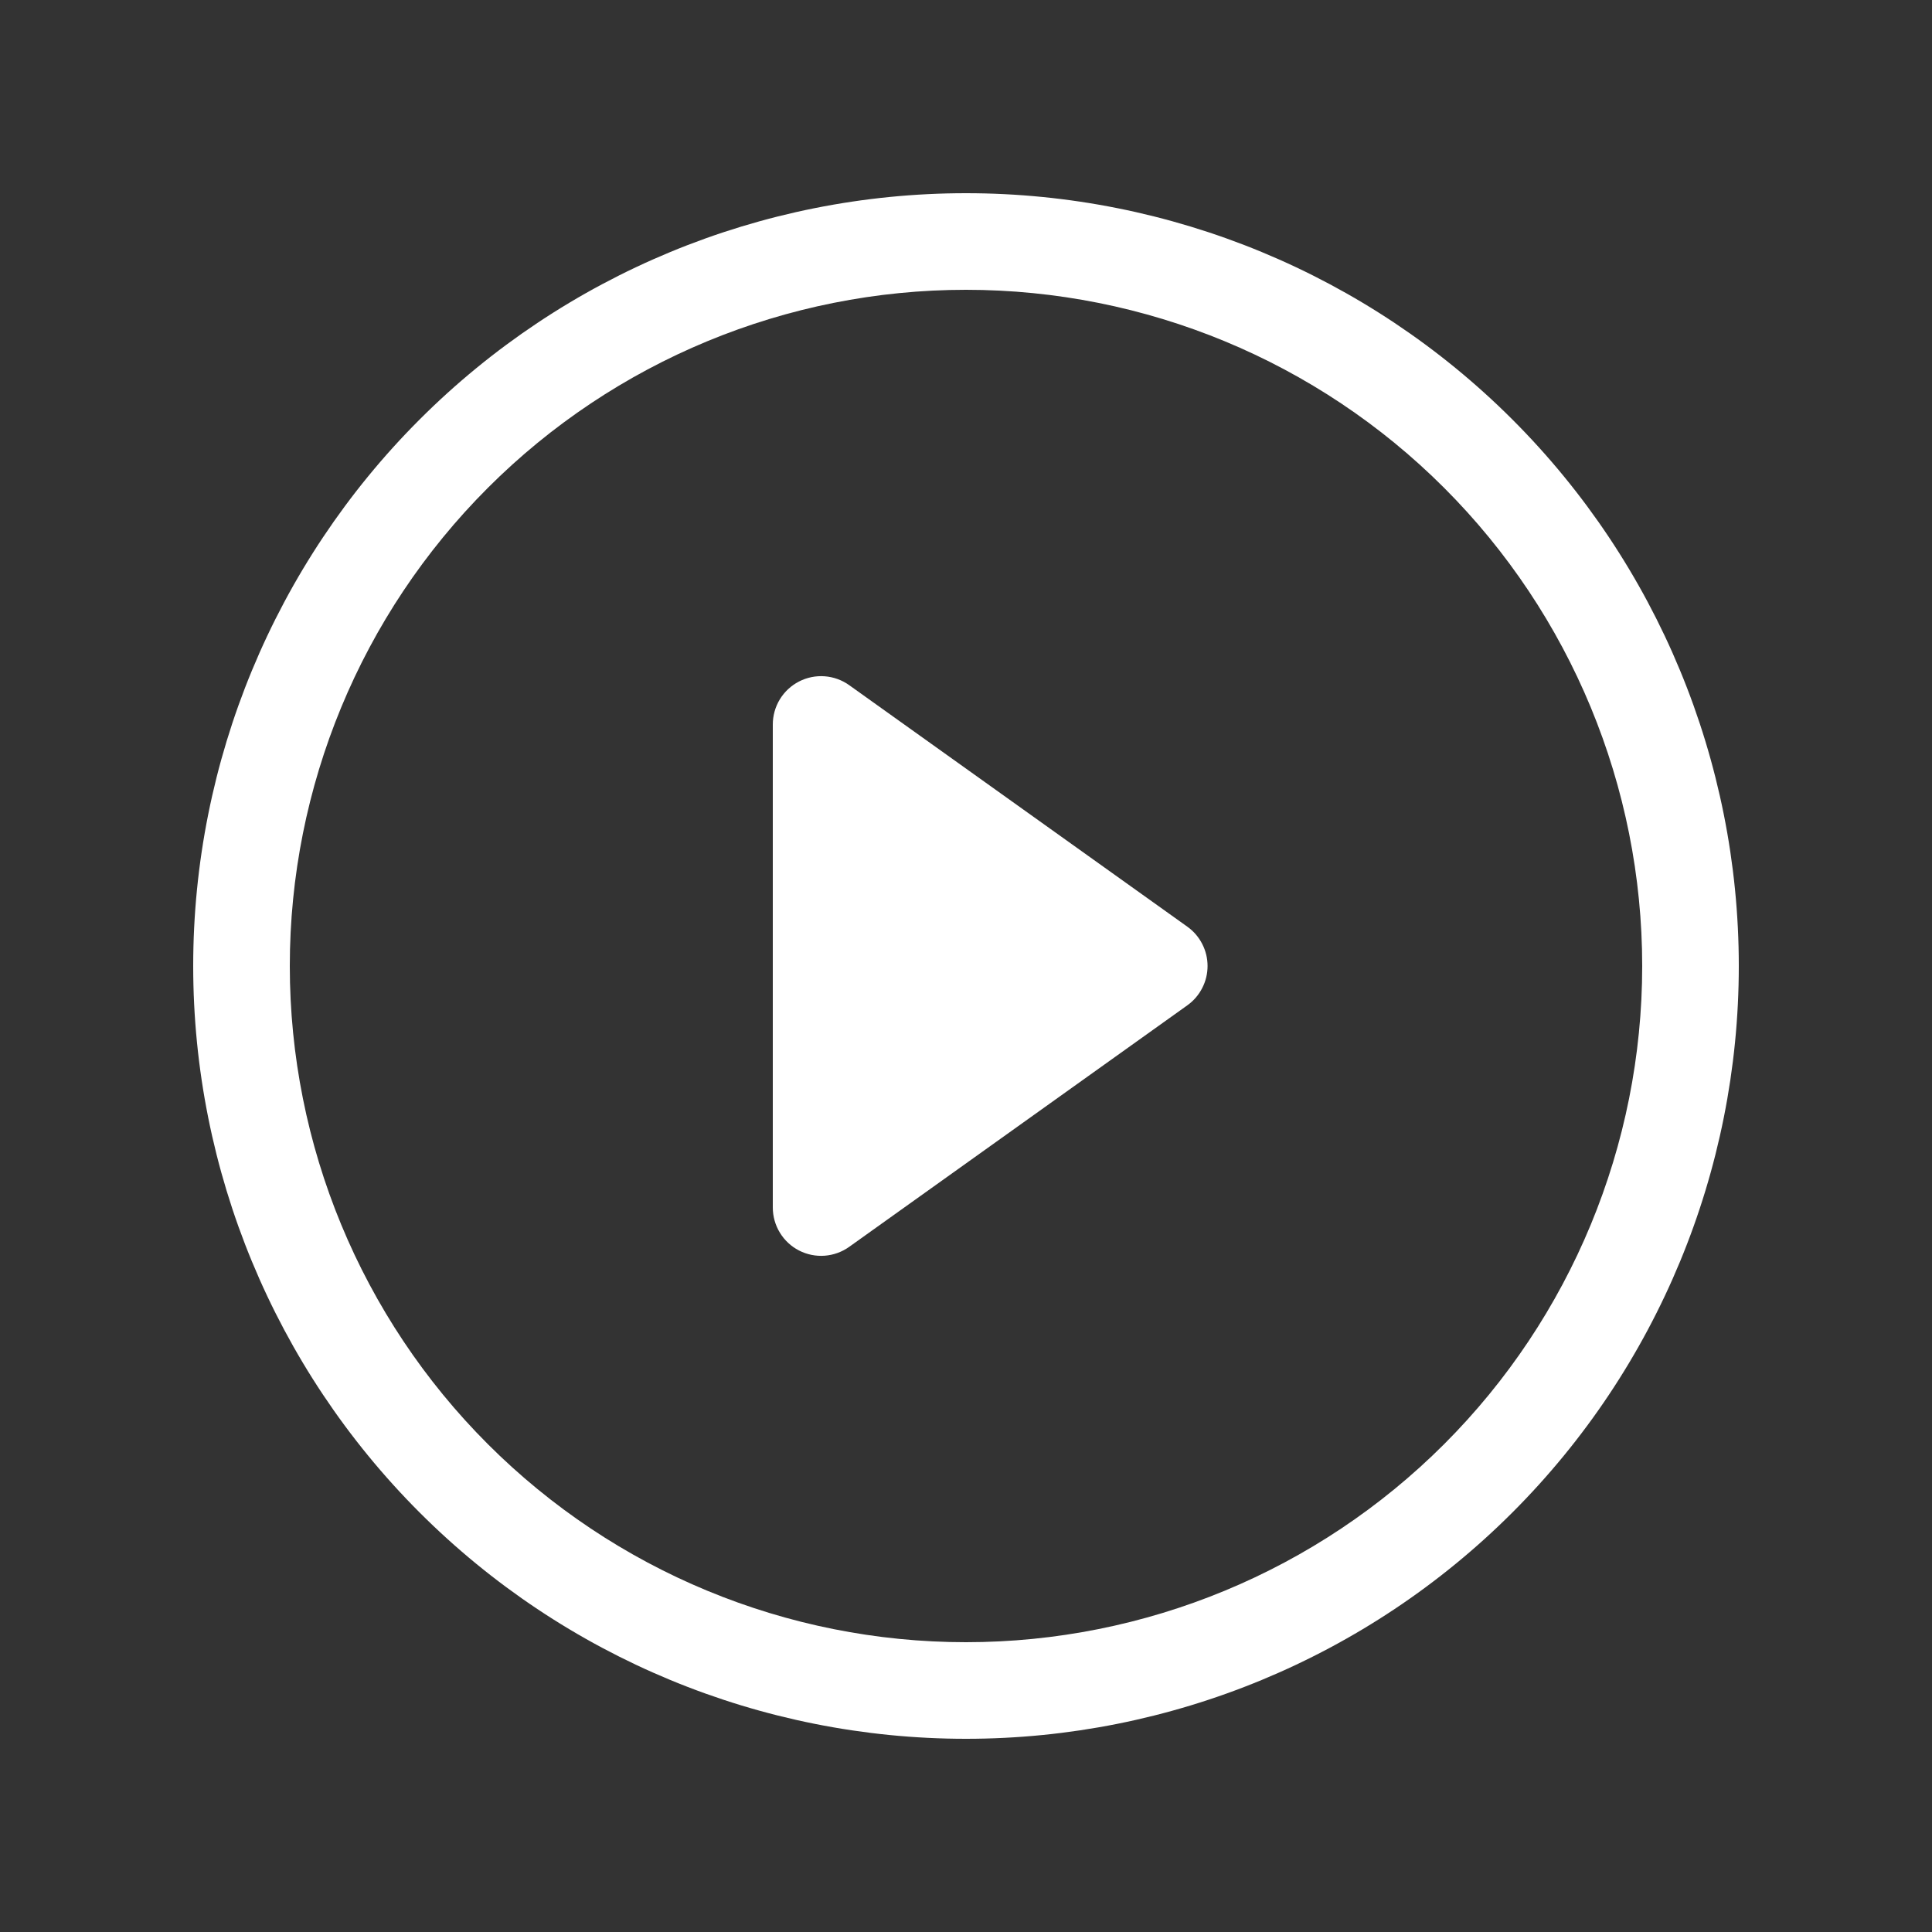 <svg width="68" height="68" viewBox="0 0 68 68" fill="none" xmlns="http://www.w3.org/2000/svg">
<rect x="0" y="0" width="68" height="68" fill="#333333" stroke="none"/>
<path d="M34 57.8C27.688 57.8 21.634 55.292 17.171 50.829C12.707 46.366 10.2 40.312 10.2 34C10.2 27.688 12.707 21.634 17.171 17.171C21.634 12.707 27.688 10.2 34 10.2C40.312 10.2 46.366 12.707 50.829 17.171C55.292 21.634 57.8 27.688 57.8 34C57.8 40.312 55.292 46.366 50.829 50.829C46.366 55.292 40.312 57.8 34 57.8ZM34 61.2C41.214 61.2 48.132 58.334 53.233 53.233C58.334 48.132 61.2 41.214 61.2 34C61.2 26.786 58.334 19.867 53.233 14.767C48.132 9.666 41.214 6.8 34 6.8C26.786 6.8 19.867 9.666 14.767 14.767C9.666 19.867 6.8 26.786 6.8 34C6.8 41.214 9.666 48.132 14.767 53.233C19.867 58.334 26.786 61.2 34 61.2Z" fill="white"/>
<path d="M28.122 23.987C28.4 23.844 28.712 23.78 29.024 23.803C29.336 23.826 29.635 23.934 29.89 24.116L41.79 32.616C42.01 32.773 42.19 32.981 42.313 33.222C42.438 33.462 42.502 33.729 42.502 34C42.502 34.271 42.438 34.538 42.313 34.778C42.19 35.019 42.01 35.227 41.79 35.384L29.89 43.884C29.635 44.066 29.336 44.174 29.024 44.197C28.712 44.22 28.4 44.156 28.122 44.013C27.844 43.87 27.611 43.653 27.449 43.386C27.286 43.119 27.2 42.813 27.2 42.5V25.5C27.2 25.187 27.286 24.881 27.448 24.614C27.611 24.347 27.844 24.13 28.122 23.987Z" fill="white"/>
</svg>
